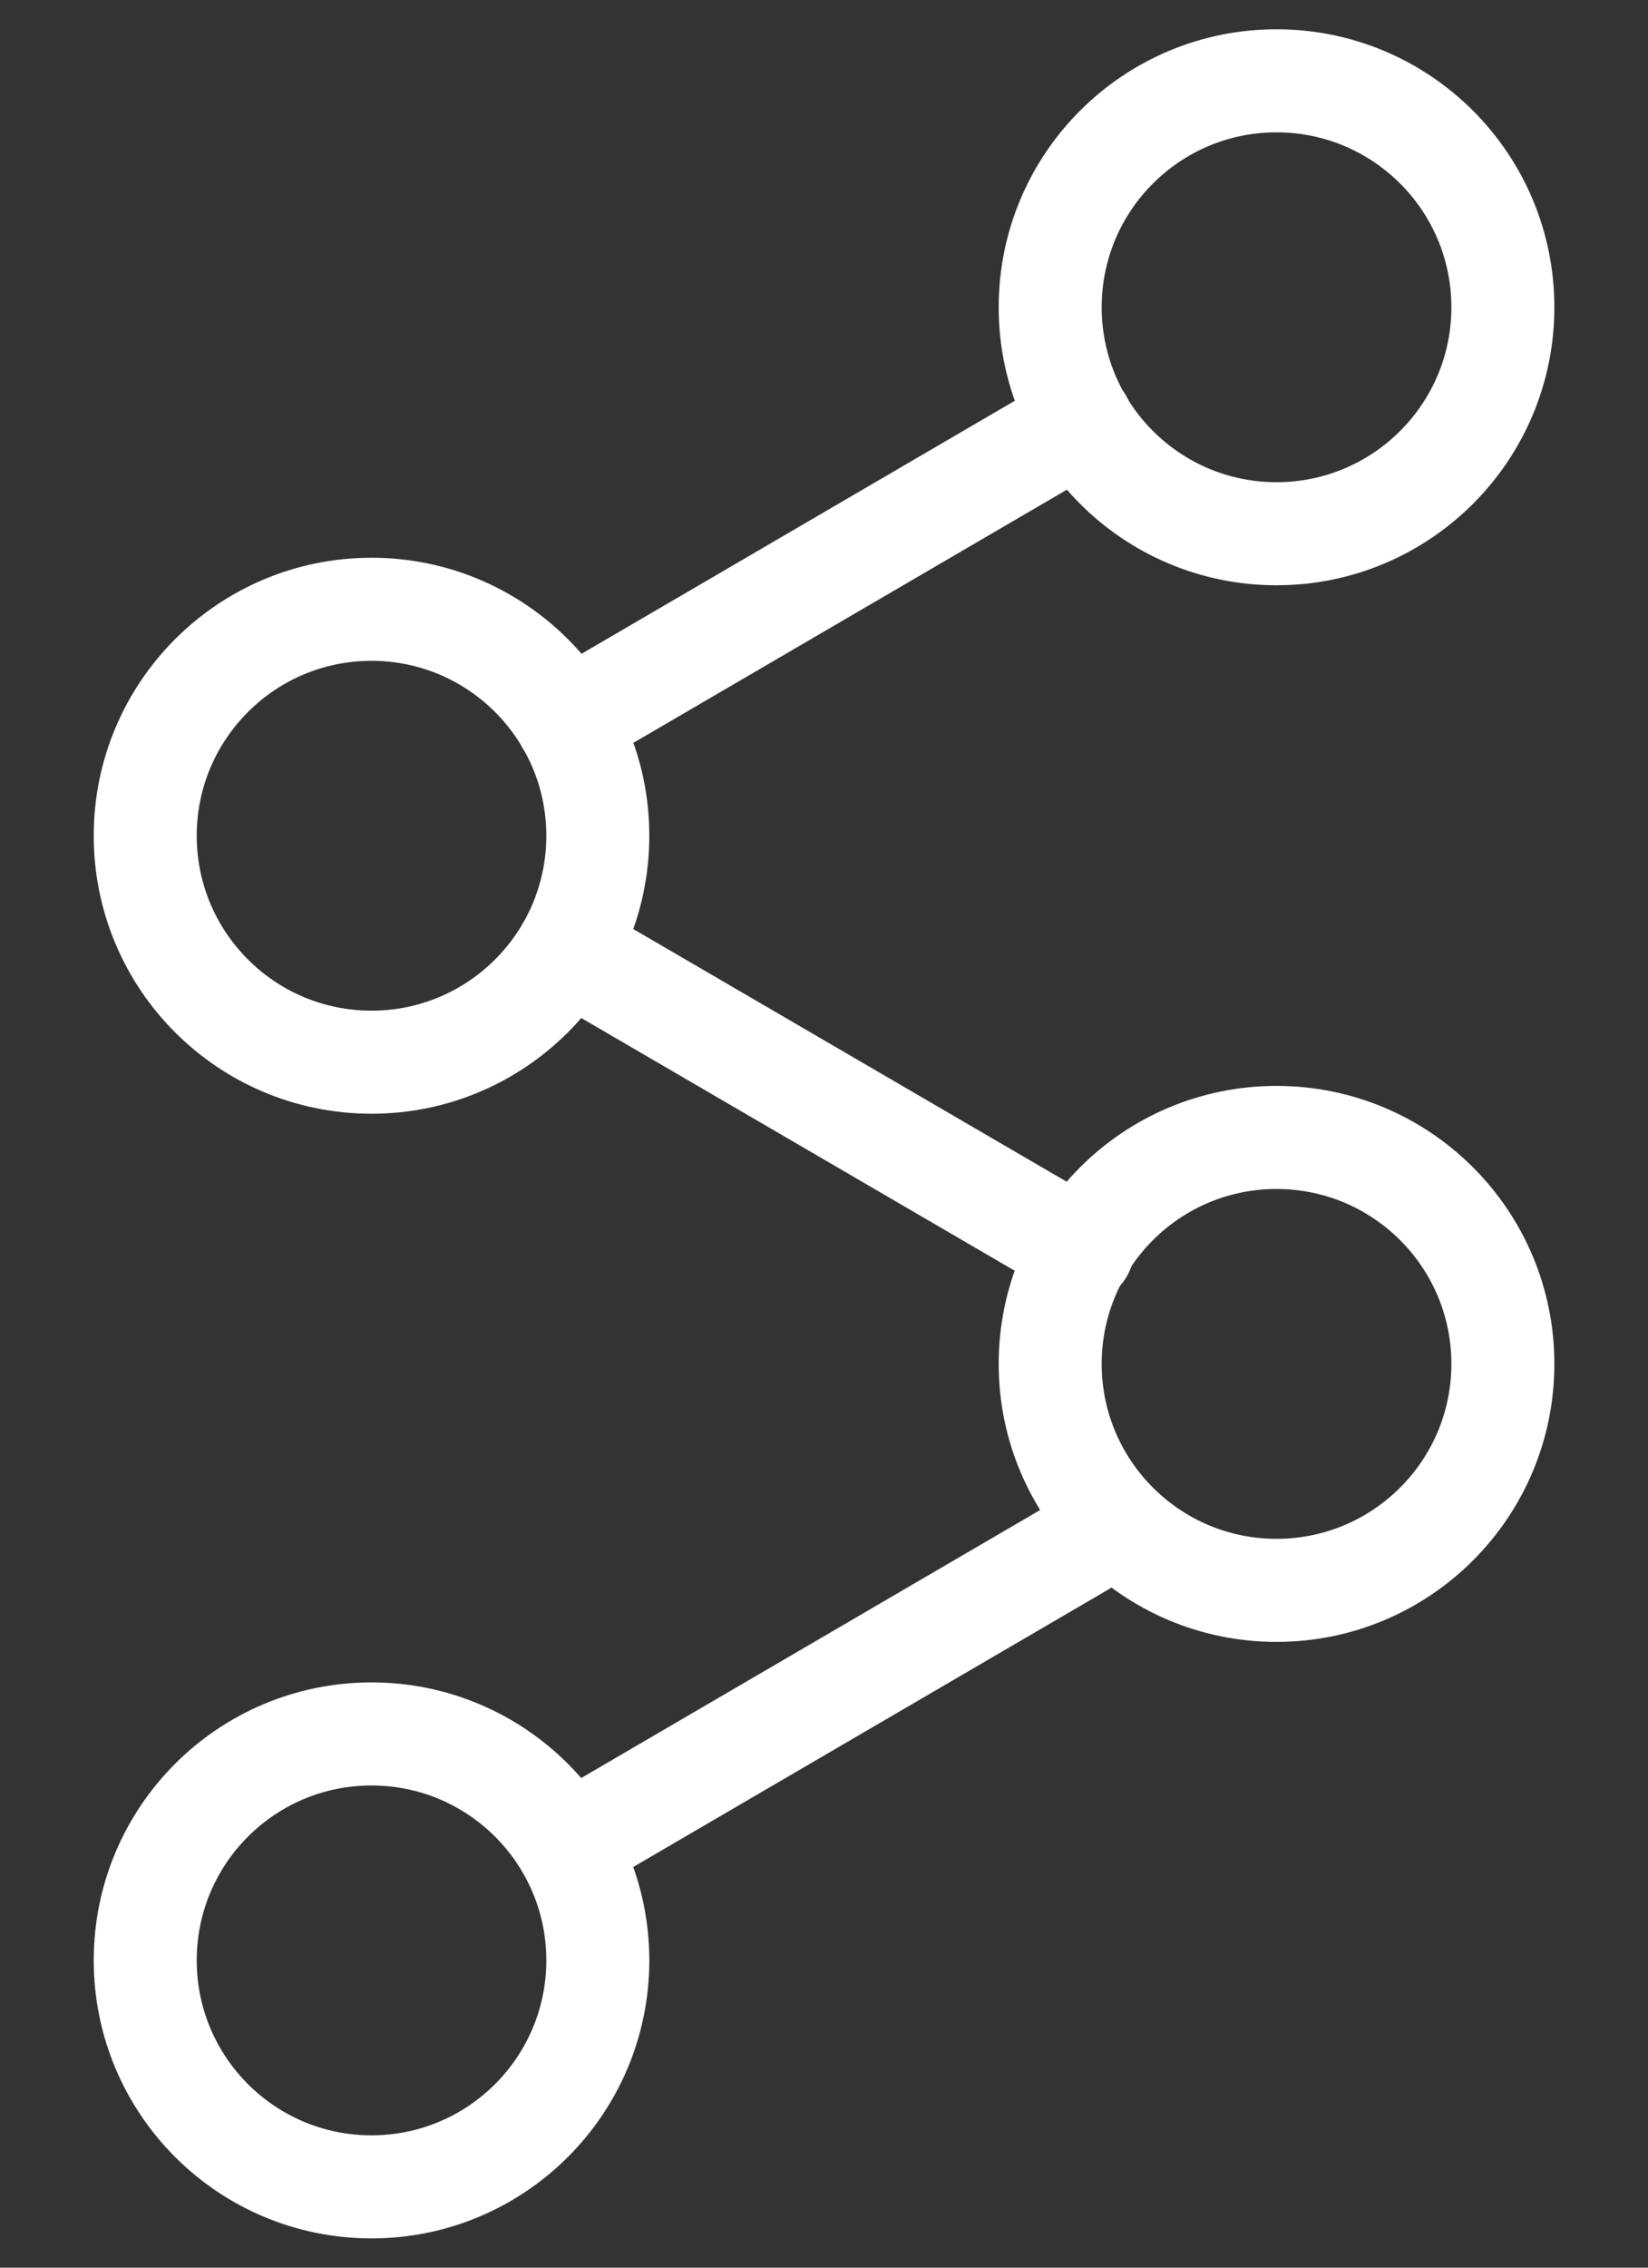 <svg width="16" height="22" viewBox="0 0 16 22" fill="none" xmlns="http://www.w3.org/2000/svg">
<rect x="0" y="0" width="16" height="22" fill="#333333" stroke="none"/>
<path d="M12.393 5.178C13.607 5.178 14.591 4.194 14.591 2.981C14.591 1.767 13.607 0.784 12.393 0.784C11.18 0.784 10.196 1.767 10.196 2.981C10.196 4.194 11.18 5.178 12.393 5.178Z" stroke="white" stroke-linecap="round" stroke-linejoin="round"/>
<path d="M3.607 10.305C4.82 10.305 5.804 9.322 5.804 8.108C5.804 6.895 4.82 5.911 3.607 5.911C2.393 5.911 1.41 6.895 1.41 8.108C1.41 9.322 2.393 10.305 3.607 10.305Z" stroke="white" stroke-linecap="round" stroke-linejoin="round"/>
<path d="M3.607 21.216C4.82 21.216 5.804 20.232 5.804 19.019C5.804 17.805 4.82 16.822 3.607 16.822C2.393 16.822 1.41 17.805 1.41 19.019C1.41 20.232 2.393 21.216 3.607 21.216Z" stroke="white" stroke-linecap="round" stroke-linejoin="round"/>
<path d="M12.393 15.429C13.607 15.429 14.591 14.445 14.591 13.232C14.591 12.018 13.607 11.035 12.393 11.035C11.18 11.035 10.196 12.018 10.196 13.232C10.196 14.445 11.18 15.429 12.393 15.429Z" stroke="white" stroke-linecap="round" stroke-linejoin="round"/>
<path d="M5.505 9.217L10.508 12.132" stroke="white" stroke-linecap="round" stroke-linejoin="round"/>
<path d="M10.5 4.089L5.505 7.004" stroke="white" stroke-linecap="round" stroke-linejoin="round"/>
<path d="M10.5 14.994L5.505 17.909" stroke="white" stroke-linecap="round" stroke-linejoin="round"/>
</svg>

